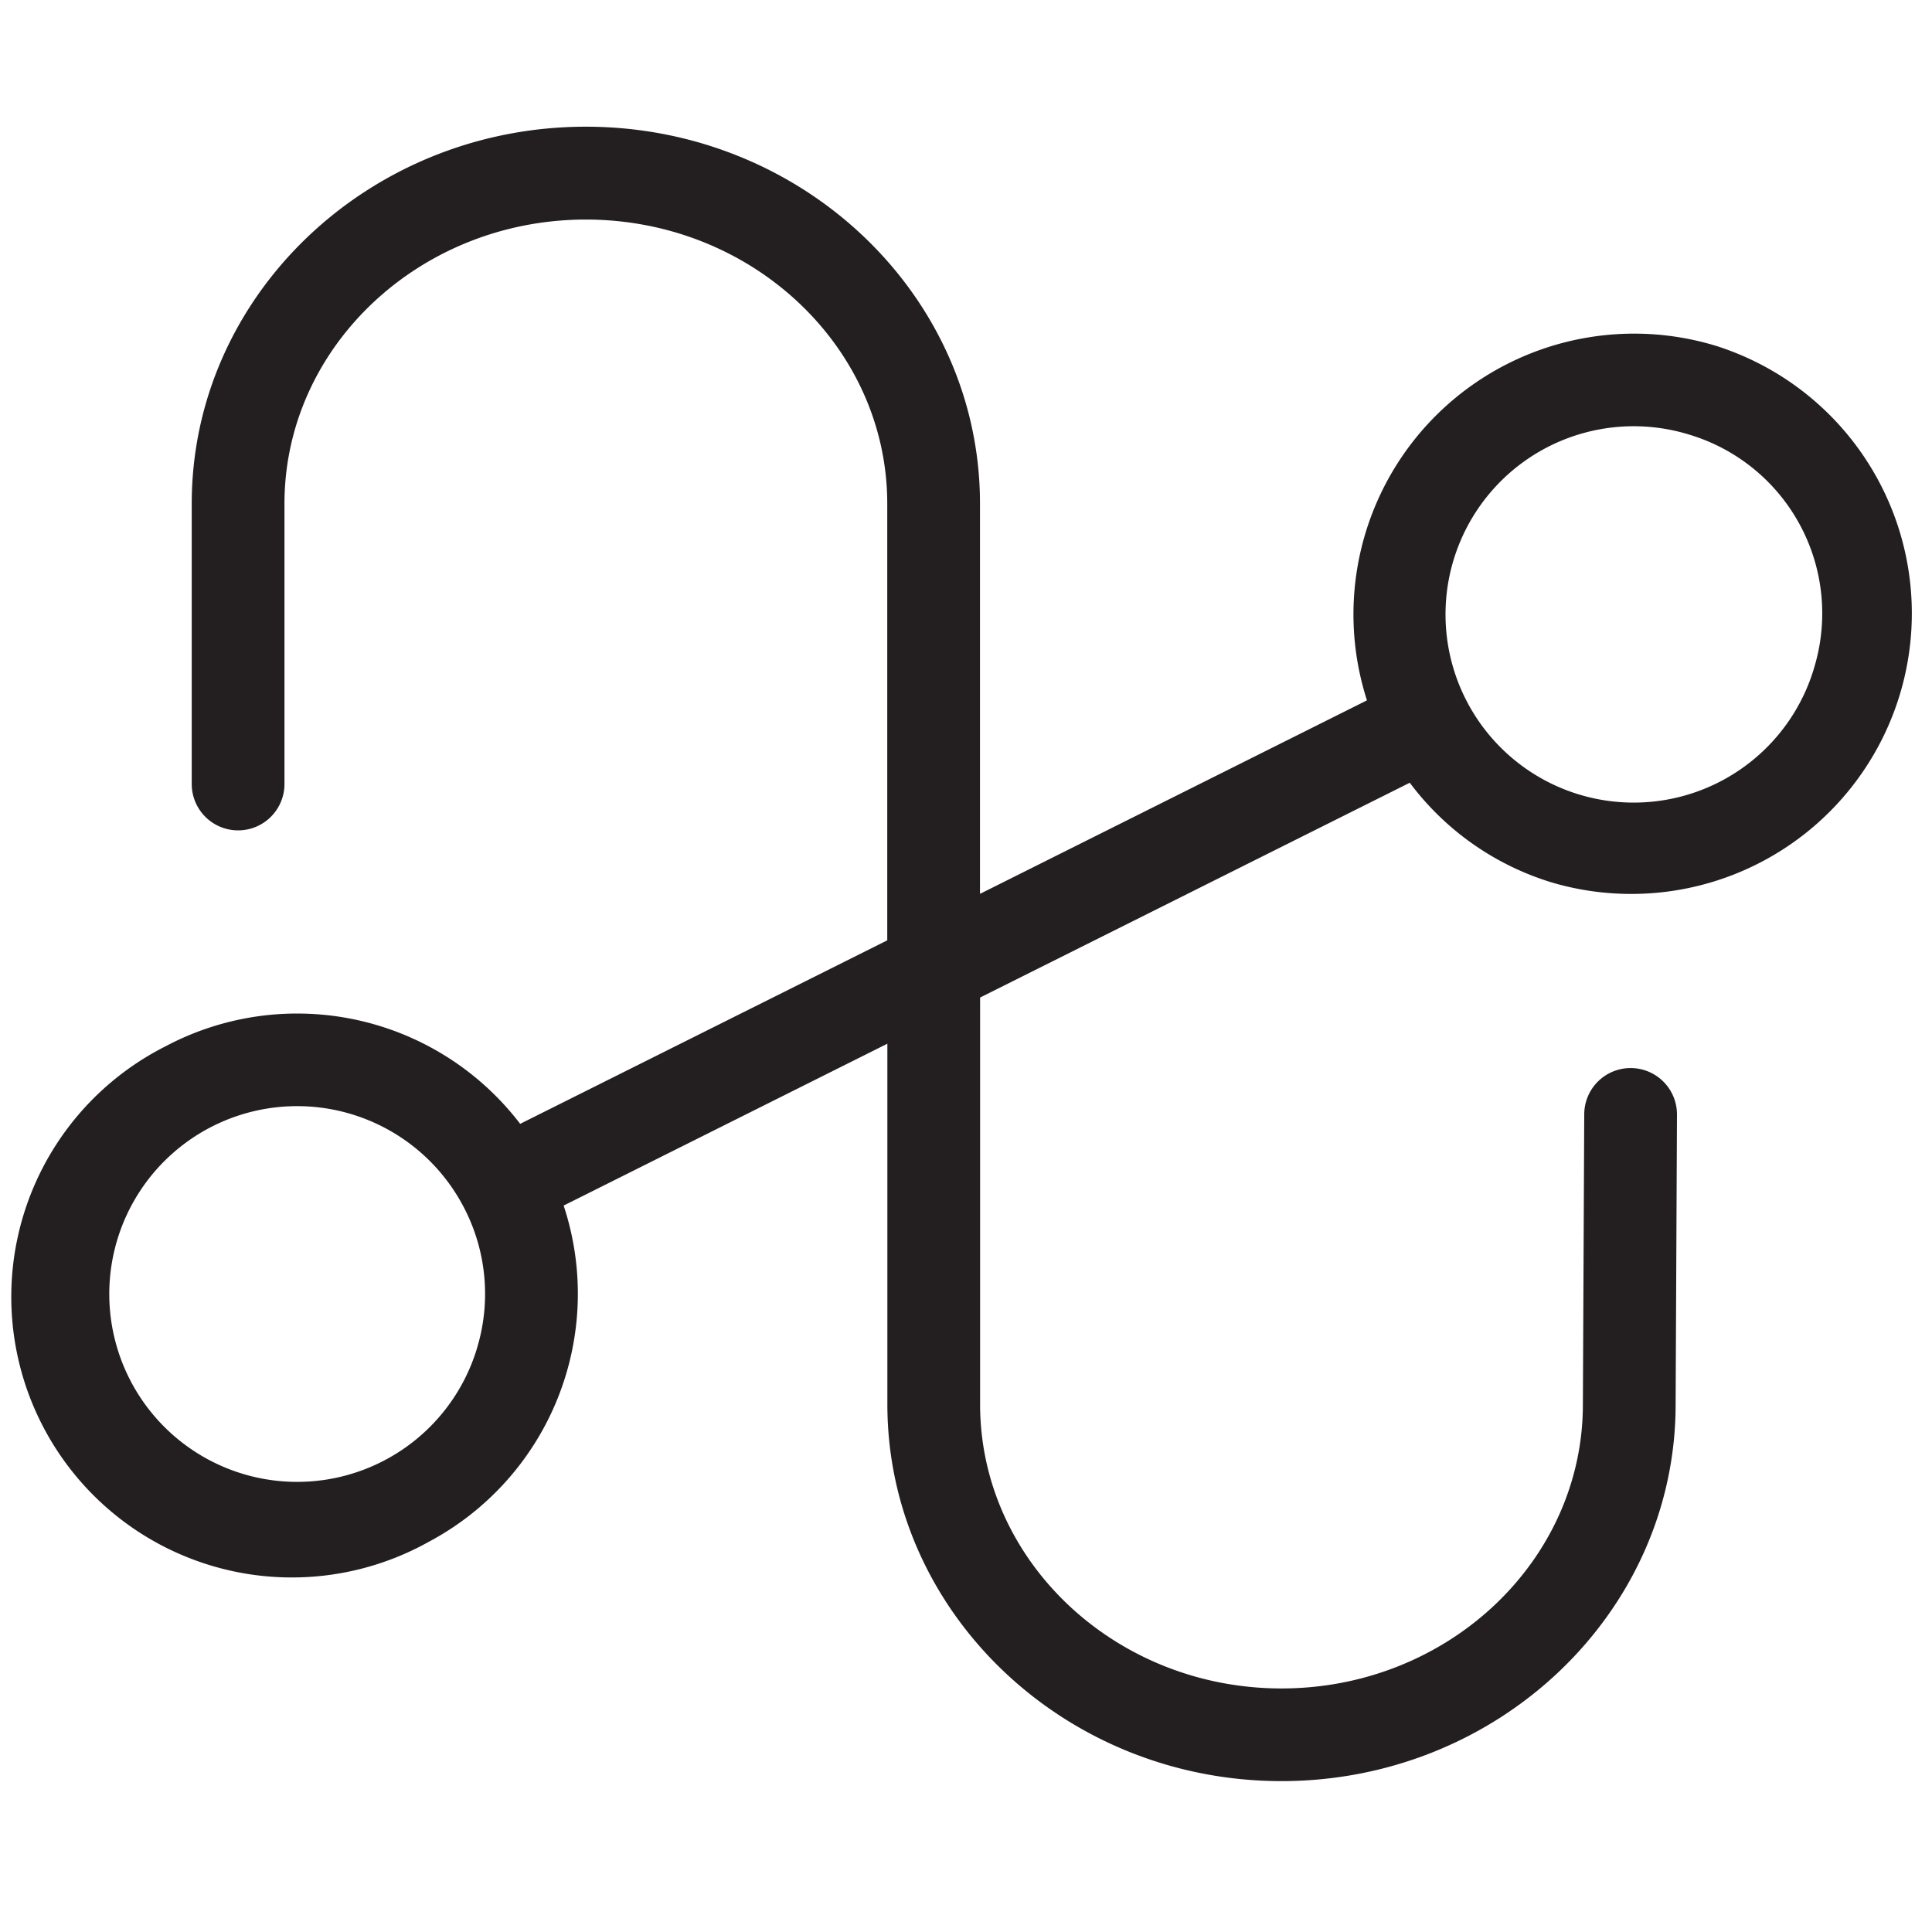 <svg id="Layer_1" data-name="Layer 1"
xmlns="http://www.w3.org/2000/svg"
xmlns:xlink="http://www.w3.org/1999/xlink" viewBox="0 0 500 500">
<defs>
<style>
.cls-1{clip-rule:evenodd;}.cls-2{fill:none;}.cls-3{clip-path:url(#clip-path);}.cls-4{clip-path:url(#clip-path-2);}.cls-5{clip-path:url(#clip-path-3);}.cls-6{fill:#231f20;}.cls-7{clip-path:url(#clip-path-4);}.cls-8{clip-path:url(#clip-path-5);}.cls-9{fill-rule:evenodd;}.cls-10{clip-path:url(#clip-path-6);}</style>
</defs>
<title>Nav_PulsarNEW</title>
<path class="cls-6"
d="M444.15,89.52a72.64,72.64,0,0,0-90.38,91.73L253.62,231.33v-101c0-53.78-45.76-97.54-102-97.54s-102,43.76-102,97.54v72.57a12,12,0,0,0,24,0V130.36c0-40.55,35-73.54,78-73.54s78,33,78,73.54v113l-95,47.49a72.63,72.63,0,0,0-91.79-20.06A72.62,72.62,0,1,0,111,399a72.69,72.69,0,0,0,34.87-87l83.78-41.89v93.31c0,53.78,45.77,97.53,102,97.53s102-43.75,102-97.48l.35-75a12,12,0,0,0-11.94-12.06H422a12,12,0,0,0-12,11.94l-.35,75.09c0,40.55-35,73.53-78,73.53s-78-33-78-73.53V258.16l111.2-55.59a72.11,72.11,0,0,0,36.82,25.83A72.62,72.62,0,0,0,444.15,89.52ZM123.39,349.13h0a48.62,48.62,0,1,1-3.55-37.05A48.34,48.34,0,0,1,123.38,349.13Zm346-175.94a48.7,48.7,0,1,1-32.25-60.72A48.29,48.29,0,0,1,469.38,173.19Z" />
</svg>
